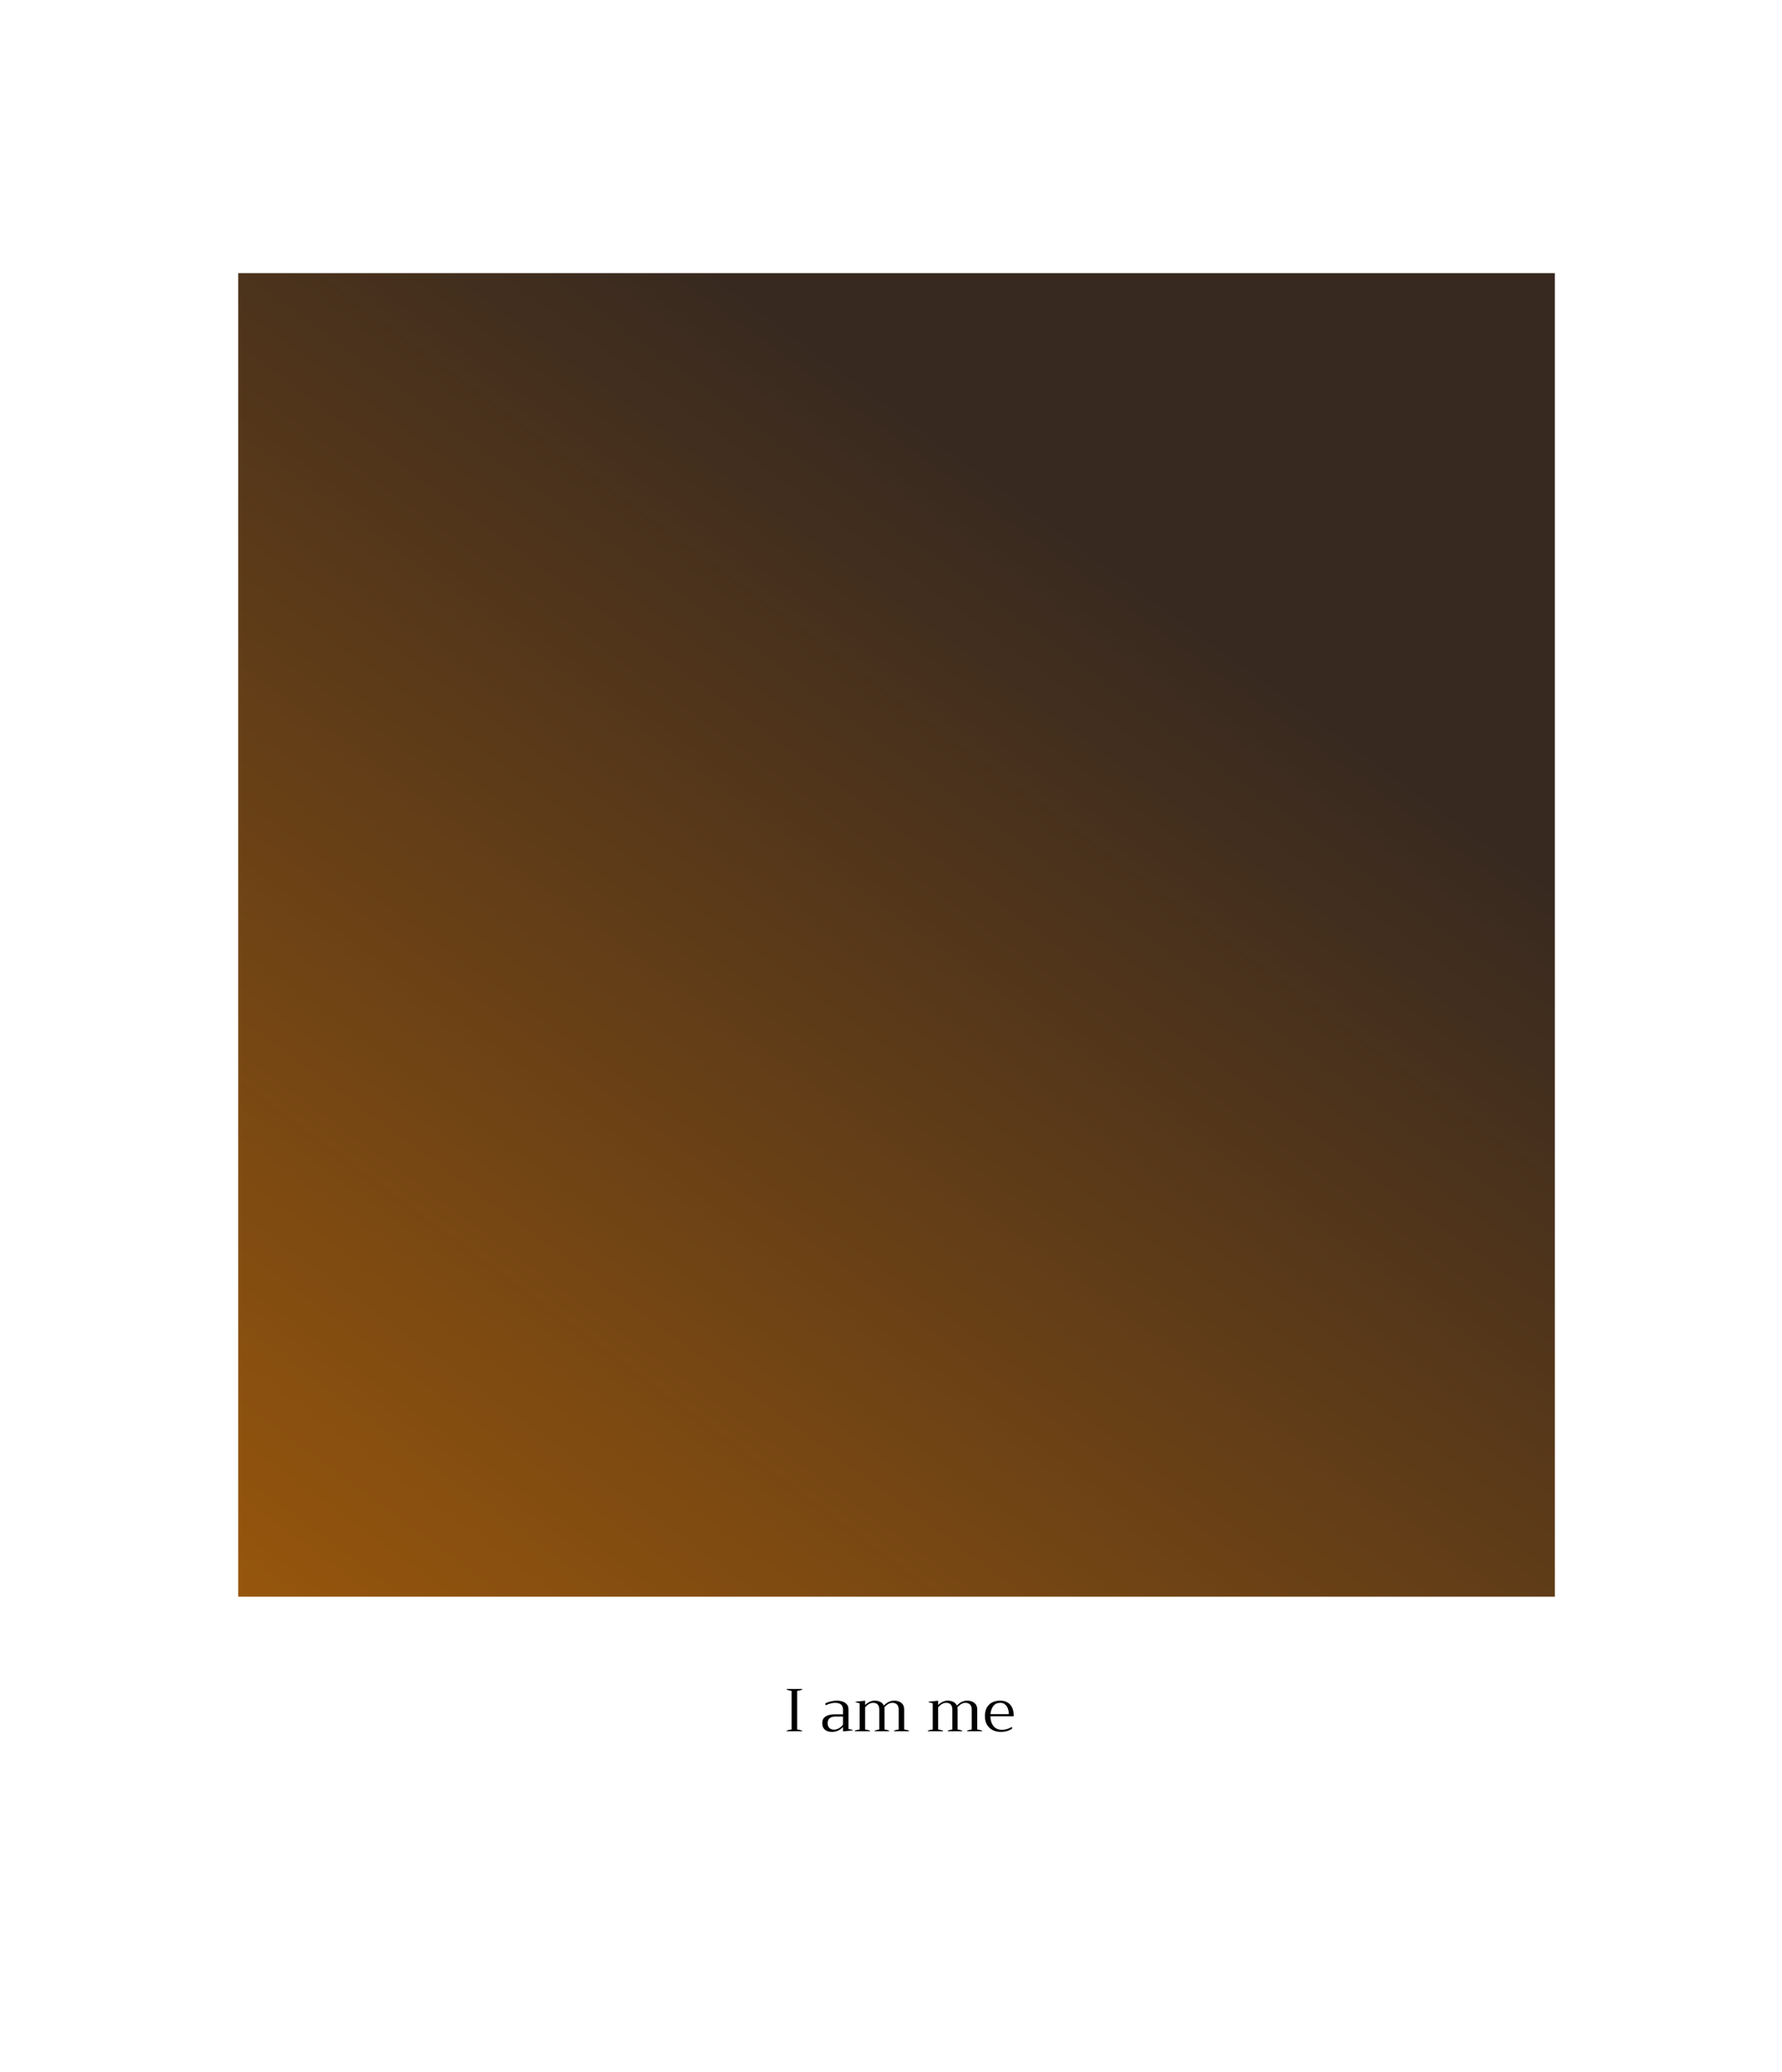 <svg width="413" height="480" viewBox="0 0 413 480" fill="none" xmlns="http://www.w3.org/2000/svg">
<g filter="url(#filter0_d)">
<rect x="58.764" y="12.796" width="343.807" height="419.871" transform="rotate(6.27 58.764 12.796)" fill="white"/>
</g>
<rect x="74.251" y="38.984" width="305.776" height="307.297" transform="rotate(6.27 74.251 38.984)" fill="black"/>
<path d="M130.117 378.731L129.691 382.605L128.386 382.461L129.473 372.568L133.122 372.969C134.205 373.087 135.022 373.457 135.573 374.077C136.128 374.697 136.356 375.463 136.256 376.373C136.15 377.333 135.767 378.041 135.108 378.496C134.453 378.946 133.566 379.11 132.447 378.987L130.117 378.731ZM130.234 377.665L132.578 377.922C133.276 377.999 133.828 377.894 134.235 377.609C134.643 377.319 134.881 376.864 134.949 376.243C135.014 375.654 134.88 375.163 134.548 374.769C134.215 374.375 133.725 374.135 133.079 374.05L130.66 373.785L130.234 377.665ZM136.952 379.613C137.031 378.893 137.243 378.26 137.587 377.716C137.935 377.172 138.378 376.771 138.915 376.514C139.457 376.257 140.052 376.164 140.7 376.236C141.701 376.346 142.471 376.781 143.011 377.542C143.556 378.303 143.765 379.259 143.638 380.41L143.629 380.498C143.55 381.214 143.341 381.842 143.002 382.382C142.668 382.919 142.228 383.317 141.681 383.578C141.139 383.839 140.537 383.934 139.875 383.861C138.879 383.752 138.108 383.316 137.564 382.555C137.024 381.794 136.817 380.843 136.942 379.701L136.952 379.613ZM138.199 379.901C138.11 380.717 138.226 381.392 138.547 381.927C138.874 382.463 139.354 382.765 139.988 382.835C140.627 382.905 141.162 382.712 141.592 382.255C142.024 381.793 142.289 381.112 142.388 380.21C142.476 379.404 142.356 378.731 142.025 378.19C141.7 377.645 141.22 377.338 140.586 377.268C139.965 377.2 139.438 377.392 139.003 377.844C138.568 378.296 138.3 378.982 138.199 379.901ZM146.176 384.416L144.919 384.278L146.066 373.84L147.323 373.979L146.176 384.416ZM152.733 385.136C152.676 384.983 152.646 384.719 152.641 384.342C151.99 384.885 151.259 385.112 150.449 385.023C149.724 384.943 149.15 384.674 148.729 384.215C148.312 383.752 148.138 383.206 148.207 382.576C148.291 381.81 148.647 381.249 149.273 380.891C149.904 380.53 150.747 380.407 151.803 380.523L153.026 380.657L153.089 380.079C153.137 379.64 153.044 379.277 152.81 378.99C152.576 378.698 152.203 378.524 151.691 378.468C151.243 378.419 150.855 378.491 150.526 378.684C150.198 378.877 150.016 379.134 149.981 379.456L148.717 379.317C148.757 378.95 148.925 378.611 149.22 378.3C149.521 377.984 149.904 377.751 150.37 377.601C150.84 377.451 151.343 377.405 151.877 377.464C152.725 377.557 153.365 377.843 153.798 378.321C154.232 378.795 154.417 379.405 154.354 380.15L153.982 383.534C153.908 384.209 153.935 384.755 154.063 385.172L154.051 385.281L152.733 385.136ZM150.752 383.949C151.146 383.992 151.531 383.931 151.907 383.766C152.283 383.601 152.568 383.364 152.762 383.056L152.928 381.547L151.943 381.439C150.402 381.27 149.583 381.636 149.484 382.537C149.44 382.931 149.538 383.254 149.776 383.505C150.015 383.756 150.34 383.904 150.752 383.949ZM160.001 379.635C159.815 379.583 159.61 379.544 159.388 379.52C158.564 379.429 157.966 379.719 157.594 380.389L157.021 385.607L155.764 385.469L156.571 378.117L157.795 378.251L157.722 379.103C158.206 378.491 158.826 378.227 159.583 378.31C159.828 378.337 160.01 378.389 160.13 378.467L160.001 379.635ZM160.422 382.192C160.501 381.472 160.713 380.839 161.057 380.295C161.405 379.751 161.848 379.35 162.385 379.093C162.927 378.836 163.522 378.743 164.17 378.814C165.171 378.924 165.941 379.36 166.481 380.121C167.026 380.882 167.235 381.838 167.108 382.988L167.099 383.077C167.02 383.792 166.811 384.421 166.472 384.961C166.138 385.497 165.698 385.896 165.151 386.157C164.609 386.418 164.007 386.513 163.346 386.44C162.349 386.33 161.578 385.895 161.034 385.134C160.494 384.373 160.287 383.422 160.412 382.28L160.422 382.192ZM161.669 382.48C161.58 383.296 161.696 383.971 162.018 384.506C162.344 385.042 162.824 385.344 163.458 385.414C164.097 385.484 164.632 385.291 165.062 384.834C165.494 384.372 165.759 383.691 165.858 382.789C165.947 381.983 165.826 381.309 165.495 380.769C165.17 380.224 164.69 379.917 164.056 379.847C163.436 379.779 162.908 379.971 162.473 380.423C162.038 380.875 161.77 381.561 161.669 382.48ZM169.646 386.995L168.389 386.856L169.197 379.504L170.454 379.642L169.646 386.995ZM169.309 377.543C169.331 377.339 169.411 377.174 169.549 377.047C169.691 376.92 169.885 376.87 170.13 376.897C170.374 376.924 170.552 377.015 170.664 377.169C170.775 377.323 170.82 377.502 170.797 377.706C170.775 377.91 170.693 378.073 170.551 378.195C170.409 378.317 170.216 378.365 169.971 378.338C169.727 378.311 169.548 378.222 169.436 378.073C169.329 377.923 169.287 377.747 169.309 377.543ZM171.769 383.445C171.893 382.317 172.26 381.441 172.869 380.816C173.48 380.186 174.217 379.918 175.082 380.013C175.943 380.108 176.593 380.477 177.031 381.121L177.452 377.289L178.709 377.427L177.562 387.864L176.407 387.737L176.432 386.943C175.862 387.503 175.128 387.734 174.231 387.636C173.38 387.542 172.723 387.117 172.26 386.36C171.802 385.604 171.635 384.664 171.758 383.541L171.769 383.445ZM173.01 383.726C172.919 384.56 173.019 385.231 173.312 385.74C173.604 386.249 174.054 386.537 174.661 386.603C175.458 386.691 176.08 386.397 176.525 385.722L176.896 382.345C176.597 381.61 176.057 381.2 175.278 381.115C174.662 381.047 174.155 381.232 173.759 381.67C173.362 382.108 173.113 382.793 173.01 383.726ZM188.863 379.086L188.746 380.153L188.515 380.128C187.534 380.038 186.723 380.243 186.082 380.741C185.44 381.239 185.018 381.992 184.815 383.001C185.402 382.461 186.146 382.24 187.048 382.339C187.908 382.434 188.561 382.812 189.006 383.476C189.456 384.14 189.628 384.952 189.523 385.912C189.411 386.931 189.043 387.716 188.418 388.266C187.798 388.817 187.022 389.041 186.089 388.939C185.142 388.835 184.414 388.388 183.904 387.598C183.396 386.804 183.204 385.834 183.33 384.688L183.383 384.206C183.583 382.385 184.123 381.037 185.004 380.161C185.889 379.282 187.1 378.915 188.639 379.062L188.863 379.086ZM186.722 383.362C186.292 383.315 185.881 383.401 185.49 383.619C185.099 383.837 184.812 384.134 184.629 384.508L184.578 384.97C184.489 385.785 184.6 386.462 184.912 387.001C185.224 387.539 185.655 387.839 186.203 387.899C186.769 387.961 187.236 387.802 187.603 387.42C187.975 387.039 188.198 386.511 188.272 385.836C188.347 385.157 188.242 384.591 187.957 384.138C187.677 383.68 187.266 383.422 186.722 383.362ZM197.324 385.765C197.162 387.237 196.79 388.304 196.209 388.964C195.627 389.625 194.802 389.896 193.733 389.779C192.677 389.663 191.934 389.228 191.504 388.475C191.073 387.717 190.926 386.641 191.06 385.249L191.245 383.57C191.405 382.116 191.775 381.063 192.355 380.412C192.936 379.761 193.763 379.494 194.836 379.612C195.901 379.729 196.647 380.157 197.075 380.896C197.503 381.631 197.646 382.71 197.503 384.134L197.324 385.765ZM196.255 383.908C196.372 382.843 196.308 382.052 196.062 381.535C195.817 381.012 195.371 380.716 194.723 380.645C194.08 380.574 193.584 380.765 193.236 381.217C192.889 381.67 192.655 382.398 192.535 383.403L192.314 385.414C192.197 386.483 192.264 387.291 192.516 387.836C192.773 388.378 193.216 388.683 193.846 388.753C194.466 388.821 194.953 388.631 195.304 388.184C195.661 387.737 195.902 386.998 196.029 385.967L196.255 383.908ZM205.138 386.624C204.976 388.096 204.605 389.162 204.023 389.823C203.442 390.483 202.616 390.755 201.547 390.637C200.492 390.521 199.749 390.087 199.318 389.333C198.888 388.575 198.74 387.5 198.875 386.107L199.059 384.429C199.219 382.975 199.589 381.922 200.169 381.271C200.75 380.619 201.577 380.352 202.651 380.47C203.715 380.587 204.461 381.016 204.889 381.755C205.317 382.49 205.46 383.569 205.317 384.993L205.138 386.624ZM204.07 384.766C204.187 383.702 204.122 382.911 203.877 382.393C203.631 381.871 203.185 381.574 202.537 381.503C201.894 381.433 201.398 381.623 201.051 382.076C200.703 382.528 200.469 383.257 200.35 384.261L200.129 386.273C200.011 387.342 200.078 388.149 200.33 388.695C200.587 389.237 201.03 389.542 201.66 389.611C202.281 389.679 202.767 389.49 203.119 389.043C203.475 388.596 203.716 387.857 203.844 386.825L204.07 384.766ZM215.999 387.666L211.848 387.21L211.367 391.579L210.063 391.435L211.15 381.542L217.279 382.215L217.161 383.289L212.337 382.759L211.965 386.143L216.117 386.599L215.999 387.666ZM217.487 388.462C217.566 387.742 217.777 387.109 218.122 386.565C218.47 386.021 218.913 385.62 219.45 385.363C219.992 385.106 220.587 385.013 221.234 385.084C222.236 385.194 223.006 385.63 223.546 386.391C224.09 387.152 224.3 388.108 224.173 389.258L224.163 389.347C224.085 390.062 223.876 390.691 223.537 391.231C223.203 391.767 222.762 392.166 222.216 392.427C221.674 392.688 221.072 392.783 220.41 392.71C219.414 392.6 218.643 392.165 218.099 391.404C217.559 390.643 217.352 389.692 217.477 388.55L217.487 388.462ZM218.734 388.75C218.645 389.566 218.761 390.241 219.082 390.776C219.409 391.312 219.889 391.614 220.523 391.684C221.162 391.754 221.697 391.561 222.127 391.104C222.559 390.642 222.824 389.961 222.923 389.059C223.011 388.253 222.89 387.579 222.56 387.039C222.235 386.494 221.755 386.187 221.121 386.117C220.5 386.049 219.973 386.241 219.538 386.693C219.103 387.145 218.835 387.831 218.734 388.75ZM229.583 387.281C229.396 387.228 229.191 387.19 228.969 387.165C228.145 387.075 227.547 387.364 227.175 388.034L226.602 393.253L225.345 393.115L226.153 385.762L227.376 385.897L227.303 386.748C227.787 386.137 228.408 385.873 229.164 385.956C229.409 385.983 229.591 386.035 229.711 386.112L229.583 387.281ZM232.051 386.41L231.995 387.229C232.604 386.655 233.366 386.417 234.281 386.518C235.309 386.631 235.966 387.102 236.251 387.931C236.534 387.604 236.883 387.354 237.296 387.179C237.714 387.005 238.19 386.947 238.725 387.006C240.338 387.183 241.064 388.127 240.903 389.838L240.362 394.765L239.105 394.626L239.638 389.775C239.696 389.249 239.619 388.844 239.407 388.56C239.196 388.271 238.807 388.095 238.241 388.033C237.774 387.981 237.371 388.079 237.032 388.326C236.694 388.569 236.474 388.923 236.372 389.388L235.836 394.267L234.573 394.128L235.102 389.311C235.219 388.242 234.755 387.65 233.708 387.535C232.884 387.444 232.281 387.733 231.901 388.402L231.311 393.77L230.054 393.632L230.862 386.28L232.051 386.41ZM246.804 395.472C246.747 395.319 246.717 395.055 246.712 394.678C246.061 395.221 245.33 395.448 244.519 395.359C243.794 395.279 243.221 395.01 242.799 394.551C242.382 394.088 242.209 393.542 242.278 392.912C242.362 392.146 242.717 391.585 243.343 391.227C243.974 390.866 244.818 390.743 245.873 390.859L247.096 390.993L247.16 390.416C247.208 389.976 247.115 389.613 246.881 389.326C246.647 389.034 246.274 388.86 245.762 388.804C245.314 388.755 244.925 388.827 244.597 389.02C244.268 389.213 244.086 389.47 244.051 389.792L242.787 389.653C242.828 389.286 242.995 388.947 243.291 388.636C243.592 388.32 243.975 388.087 244.441 387.937C244.911 387.787 245.413 387.741 245.948 387.8C246.795 387.893 247.435 388.179 247.869 388.657C248.303 389.131 248.488 389.741 248.424 390.486L248.053 393.87C247.978 394.545 248.005 395.091 248.134 395.508L248.122 395.617L246.804 395.472ZM244.823 394.285C245.217 394.328 245.602 394.267 245.978 394.102C246.353 393.937 246.638 393.7 246.833 393.392L246.999 391.883L246.013 391.775C244.473 391.606 243.653 391.972 243.554 392.873C243.511 393.267 243.609 393.59 243.847 393.841C244.085 394.092 244.411 394.24 244.823 394.285ZM252.543 386.86L252.348 388.64L253.72 388.791L253.613 389.763L252.241 389.612L251.74 394.172C251.707 394.466 251.744 394.695 251.85 394.858C251.957 395.016 252.157 395.111 252.451 395.144C252.596 395.16 252.799 395.154 253.058 395.128L252.946 396.147C252.606 396.202 252.279 396.211 251.967 396.177C251.405 396.115 251 395.899 250.752 395.528C250.504 395.157 250.414 394.659 250.483 394.033L250.984 389.474L249.645 389.327L249.752 388.355L251.091 388.502L251.286 386.722L252.543 386.86Z" fill="black"/>
<g filter="url(#filter1_d)">
<rect x="37" y="38" width="343.094" height="419" fill="white"/>
</g>
<g filter="url(#filter2_i)">
<rect x="55.217" y="62.29" width="305.141" height="306.659" fill="url(#paint0_linear)"/>
</g>
<path d="M182.332 400.962C182.733 400.841 183.111 400.757 183.466 400.71V391.764C183.074 391.708 182.696 391.619 182.332 391.498V391.33H185.902V391.512C185.584 391.615 185.202 391.699 184.754 391.764V400.71C185.136 400.766 185.519 400.855 185.902 400.976V401.13H182.332V400.962ZM192.868 401.27C192.121 401.27 191.552 401.097 191.16 400.752C190.768 400.407 190.572 399.907 190.572 399.254C190.572 398.535 190.828 398.017 191.342 397.7C191.855 397.373 192.508 397.21 193.302 397.21H195.374V396.09C195.374 395.558 195.215 395.166 194.898 394.914C194.58 394.662 194.132 394.536 193.554 394.536C193.19 394.536 192.812 394.592 192.42 394.704C192.037 394.807 191.682 394.942 191.356 395.11L191.258 394.676C191.631 394.48 192.051 394.326 192.518 394.214C192.994 394.093 193.479 394.032 193.974 394.032C194.804 394.032 195.458 394.214 195.934 394.578C196.41 394.933 196.648 395.409 196.648 396.006V400.598C196.974 400.663 197.296 400.738 197.614 400.822V400.934L195.374 401.158V400.136C194.991 400.547 194.58 400.841 194.142 401.018C193.712 401.186 193.288 401.27 192.868 401.27ZM193.316 400.752C193.698 400.752 194.086 400.635 194.478 400.402C194.879 400.159 195.178 399.879 195.374 399.562V397.714H193.61C193.012 397.714 192.564 397.849 192.266 398.12C191.967 398.381 191.818 398.755 191.818 399.24C191.818 399.744 191.953 400.122 192.224 400.374C192.504 400.626 192.868 400.752 193.316 400.752ZM209.557 400.71C209.93 400.766 210.303 400.855 210.677 400.976V401.13H207.219V400.976C207.648 400.836 208.003 400.747 208.283 400.71V396.118C208.283 395.558 208.147 395.157 207.877 394.914C207.615 394.662 207.261 394.536 206.813 394.536C206.477 394.536 206.15 394.634 205.833 394.83C205.515 395.017 205.226 395.269 204.965 395.586C204.993 395.726 205.007 395.866 205.007 396.006V400.71C205.371 400.766 205.721 400.855 206.057 400.976V401.13H202.739V400.976C203.177 400.836 203.527 400.747 203.789 400.71V396.118C203.789 395.063 203.308 394.536 202.347 394.536C202.011 394.536 201.679 394.634 201.353 394.83C201.035 395.017 200.751 395.273 200.499 395.6V400.71C200.872 400.766 201.245 400.855 201.619 400.976V401.13H198.119V400.976C198.492 400.855 198.865 400.766 199.239 400.71V394.634C198.847 394.559 198.52 394.475 198.259 394.382V394.284L200.499 394.046V395.054C200.769 394.774 201.091 394.536 201.465 394.34C201.847 394.135 202.267 394.032 202.725 394.032C203.247 394.032 203.691 394.135 204.055 394.34C204.428 394.536 204.694 394.821 204.853 395.194C205.123 394.867 205.464 394.592 205.875 394.368C206.285 394.144 206.743 394.032 207.247 394.032C207.937 394.032 208.493 394.209 208.913 394.564C209.342 394.919 209.557 395.399 209.557 396.006V400.71ZM226.483 400.71C226.856 400.766 227.229 400.855 227.603 400.976V401.13H224.145V400.976C224.574 400.836 224.929 400.747 225.209 400.71V396.118C225.209 395.558 225.073 395.157 224.803 394.914C224.541 394.662 224.187 394.536 223.739 394.536C223.403 394.536 223.076 394.634 222.759 394.83C222.441 395.017 222.152 395.269 221.891 395.586C221.919 395.726 221.933 395.866 221.933 396.006V400.71C222.297 400.766 222.647 400.855 222.983 400.976V401.13H219.665V400.976C220.103 400.836 220.453 400.747 220.715 400.71V396.118C220.715 395.063 220.234 394.536 219.273 394.536C218.937 394.536 218.605 394.634 218.279 394.83C217.961 395.017 217.677 395.273 217.425 395.6V400.71C217.798 400.766 218.171 400.855 218.545 400.976V401.13H215.045V400.976C215.418 400.855 215.791 400.766 216.165 400.71V394.634C215.773 394.559 215.446 394.475 215.185 394.382V394.284L217.425 394.046V395.054C217.695 394.774 218.017 394.536 218.391 394.34C218.773 394.135 219.193 394.032 219.651 394.032C220.173 394.032 220.617 394.135 220.981 394.34C221.354 394.536 221.62 394.821 221.779 395.194C222.049 394.867 222.39 394.592 222.801 394.368C223.211 394.144 223.669 394.032 224.173 394.032C224.863 394.032 225.419 394.209 225.839 394.564C226.268 394.919 226.483 395.399 226.483 396.006V400.71ZM234.928 397.658H229.538C229.547 398.573 229.781 399.324 230.238 399.912C230.705 400.5 231.377 400.794 232.254 400.794C232.627 400.794 233.015 400.733 233.416 400.612C233.827 400.481 234.181 400.313 234.48 400.108L234.606 400.472C234.335 400.696 233.962 400.887 233.486 401.046C233.019 401.195 232.506 401.27 231.946 401.27C231.209 401.27 230.56 401.121 230 400.822C229.449 400.514 229.02 400.089 228.712 399.548C228.413 398.997 228.264 398.367 228.264 397.658C228.264 396.51 228.577 395.619 229.202 394.984C229.837 394.349 230.705 394.032 231.806 394.032C232.506 394.032 233.089 394.181 233.556 394.48C234.023 394.779 234.368 395.18 234.592 395.684C234.816 396.179 234.928 396.729 234.928 397.336V397.658ZM233.808 397.168C233.808 396.748 233.743 396.337 233.612 395.936C233.481 395.535 233.267 395.203 232.968 394.942C232.679 394.671 232.301 394.536 231.834 394.536C231.134 394.536 230.593 394.783 230.21 395.278C229.837 395.773 229.617 396.403 229.552 397.168H233.808Z" fill="black"/>
<defs>
<filter id="filter0_d" x="0.906" y="0.796" width="411.608" height="478.909" filterUnits="userSpaceOnUse" color-interpolation-filters="sRGB">
<feFlood flood-opacity="0" result="BackgroundImageFix"/>
<feColorMatrix in="SourceAlpha" type="matrix" values="0 0 0 0 0 0 0 0 0 0 0 0 0 0 0 0 0 0 127 0" result="hardAlpha"/>
<feOffset/>
<feGaussianBlur stdDeviation="6"/>
<feColorMatrix type="matrix" values="0 0 0 0 0 0 0 0 0 0 0 0 0 0 0 0 0 0 0.1 0"/>
<feBlend mode="normal" in2="BackgroundImageFix" result="effect1_dropShadow"/>
<feBlend mode="normal" in="SourceGraphic" in2="effect1_dropShadow" result="shape"/>
</filter>
<filter id="filter1_d" x="25" y="26" width="367.094" height="443" filterUnits="userSpaceOnUse" color-interpolation-filters="sRGB">
<feFlood flood-opacity="0" result="BackgroundImageFix"/>
<feColorMatrix in="SourceAlpha" type="matrix" values="0 0 0 0 0 0 0 0 0 0 0 0 0 0 0 0 0 0 127 0" result="hardAlpha"/>
<feOffset/>
<feGaussianBlur stdDeviation="6"/>
<feColorMatrix type="matrix" values="0 0 0 0 0 0 0 0 0 0 0 0 0 0 0 0 0 0 0.1 0"/>
<feBlend mode="normal" in2="BackgroundImageFix" result="effect1_dropShadow"/>
<feBlend mode="normal" in="SourceGraphic" in2="effect1_dropShadow" result="shape"/>
</filter>
<filter id="filter2_i" x="55.217" y="62.29" width="305.141" height="307.659" filterUnits="userSpaceOnUse" color-interpolation-filters="sRGB">
<feFlood flood-opacity="0" result="BackgroundImageFix"/>
<feBlend mode="normal" in="SourceGraphic" in2="BackgroundImageFix" result="shape"/>
<feColorMatrix in="SourceAlpha" type="matrix" values="0 0 0 0 0 0 0 0 0 0 0 0 0 0 0 0 0 0 127 0" result="hardAlpha"/>
<feOffset dy="1"/>
<feGaussianBlur stdDeviation="2"/>
<feComposite in2="hardAlpha" operator="arithmetic" k2="-1" k3="1"/>
<feColorMatrix type="matrix" values="0 0 0 0 0 0 0 0 0 0 0 0 0 0 0 0 0 0 0.18 0"/>
<feBlend mode="normal" in2="shape" result="effect1_innerShadow"/>
</filter>
<linearGradient id="paint0_linear" x1="285" y1="147" x2="27" y2="499" gradientUnits="userSpaceOnUse">
<stop stop-color="#372920"/>
<stop offset="1" stop-color="#BB6705"/>
</linearGradient>
</defs>
</svg>
